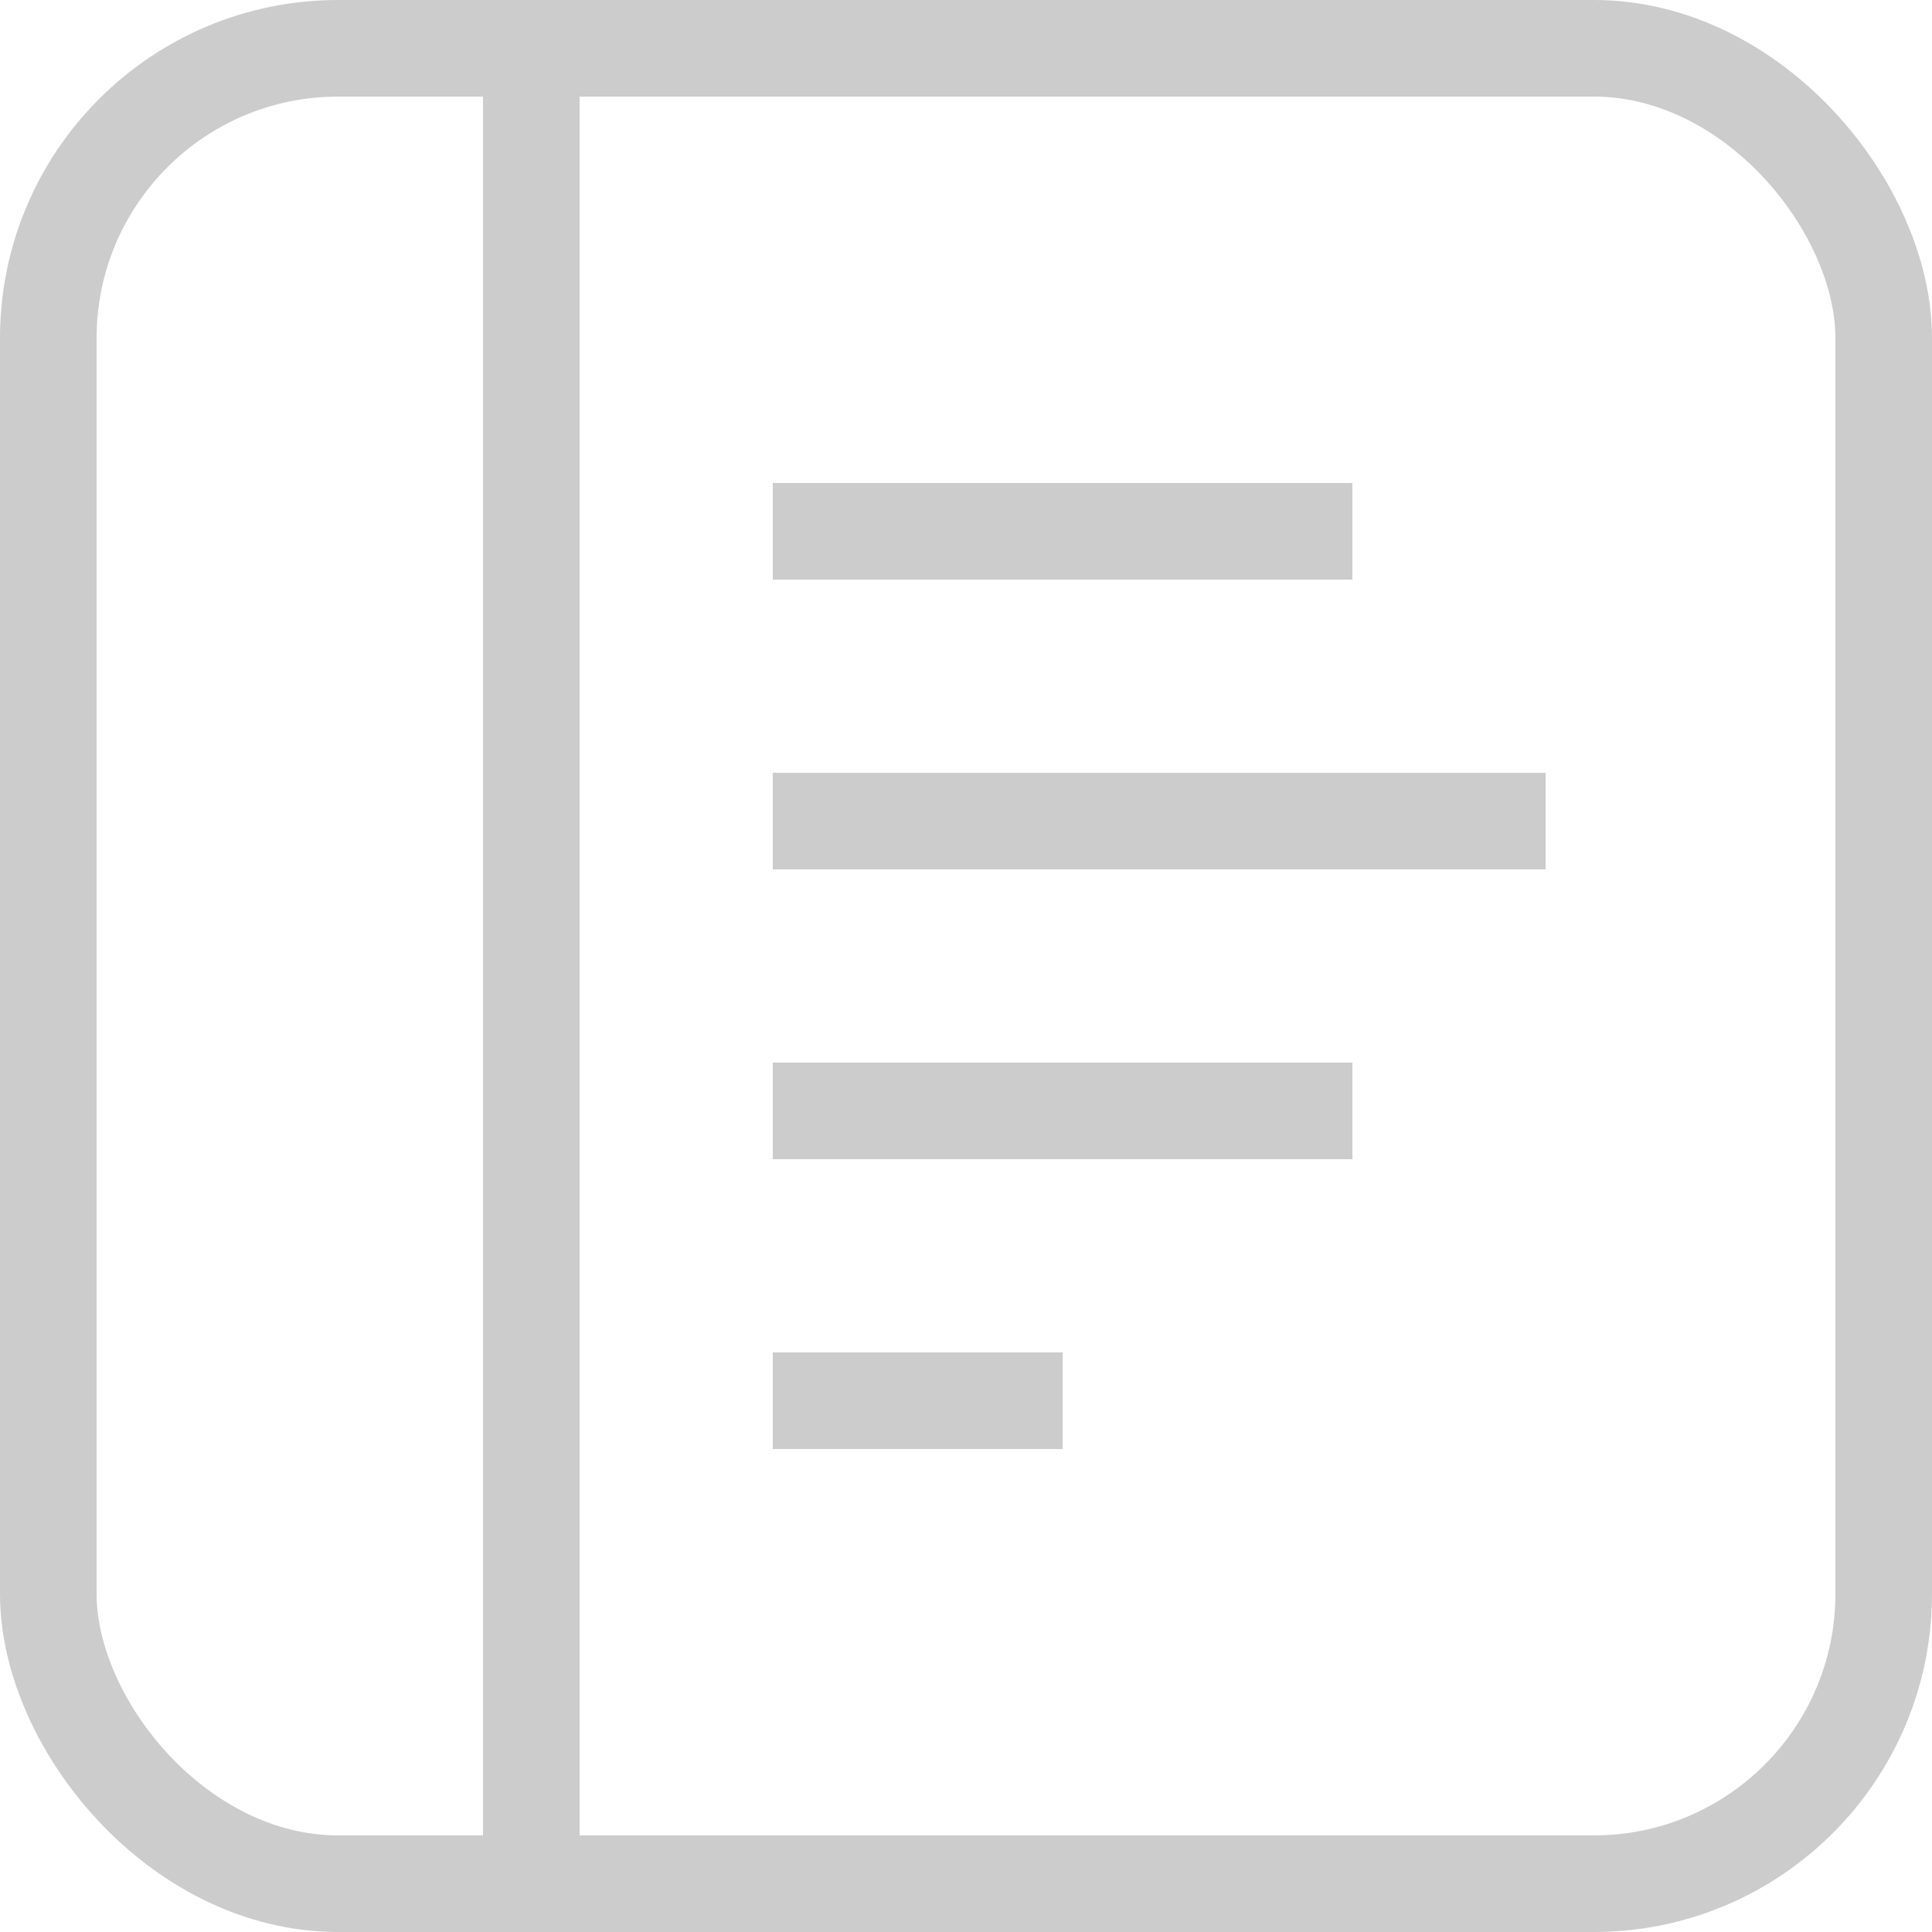 <svg xmlns="http://www.w3.org/2000/svg" viewBox="0 0 40 40"><title>di-sidemenu</title><g fill="none" stroke="#ccc" stroke-linejoin="round" stroke-width="2" data-name="Layer 2"><rect x="1" y="1" width="38" height="38" rx="6" ry="6"/><path d="M11 1v38M28 11H16M32 17H16M28 23H16M22 29h-6"/></g></svg>